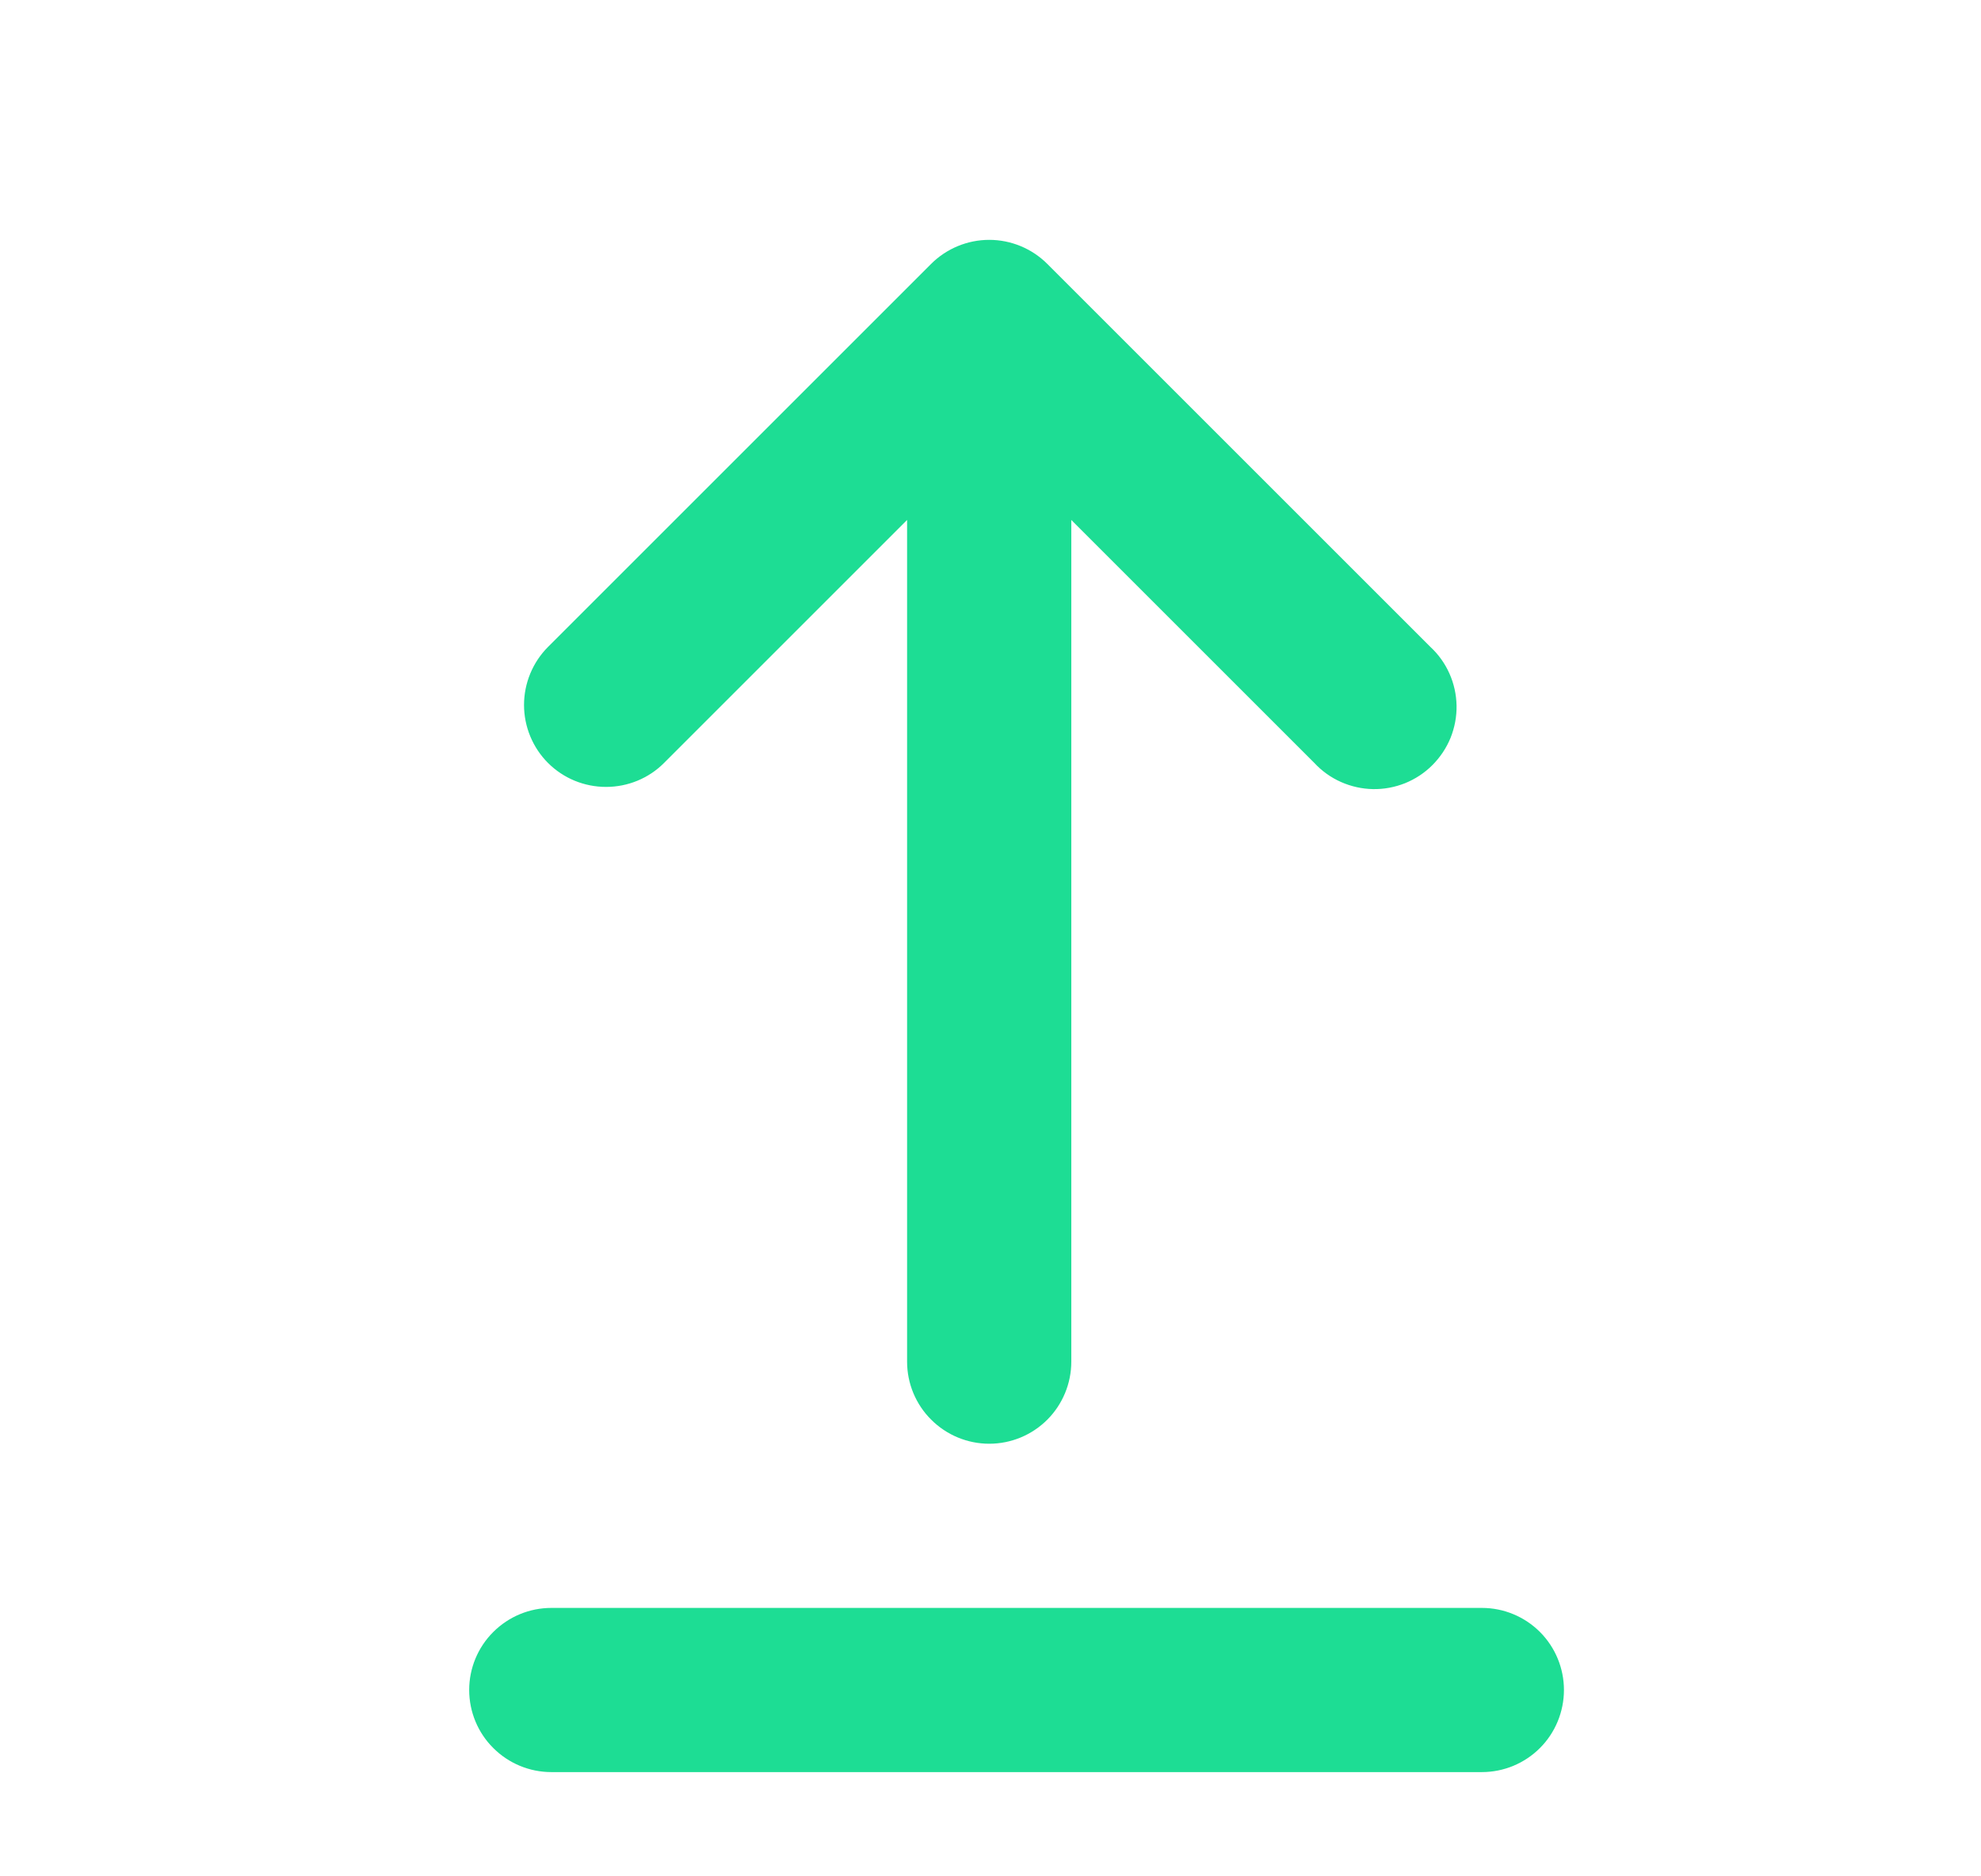 <svg width="19" height="18" viewBox="0 0 19 18" fill="none" xmlns="http://www.w3.org/2000/svg">
<path d="M4.5 16.212C4.5 16.004 4.583 15.803 4.731 15.656C4.879 15.508 5.079 15.425 5.288 15.425L14.213 15.425C14.422 15.425 14.622 15.508 14.77 15.656C14.917 15.803 15 16.004 15 16.212C15 16.421 14.917 16.622 14.77 16.769C14.622 16.917 14.422 17 14.213 17L5.288 17C5.079 17 4.879 16.917 4.731 16.769C4.583 16.622 4.5 16.421 4.5 16.212ZM5.256 7.319C5.109 7.172 5.026 6.971 5.026 6.763C5.026 6.554 5.109 6.354 5.256 6.206L8.931 2.531C9.079 2.384 9.279 2.301 9.488 2.301C9.696 2.301 9.897 2.384 10.044 2.531L13.719 6.206C13.797 6.278 13.859 6.365 13.902 6.462C13.945 6.558 13.968 6.663 13.97 6.768C13.972 6.874 13.952 6.979 13.913 7.077C13.873 7.175 13.814 7.264 13.739 7.339C13.665 7.414 13.575 7.473 13.477 7.513C13.379 7.552 13.274 7.572 13.168 7.57C13.063 7.568 12.959 7.545 12.862 7.502C12.765 7.459 12.678 7.397 12.606 7.319L10.275 4.988L10.275 13.063C10.275 13.271 10.192 13.472 10.045 13.619C9.897 13.767 9.697 13.85 9.488 13.85C9.279 13.85 9.079 13.767 8.931 13.619C8.783 13.472 8.7 13.271 8.7 13.063L8.7 4.988L6.369 7.319C6.222 7.467 6.021 7.549 5.813 7.549C5.604 7.549 5.404 7.467 5.256 7.319Z" fill="#1DDD94"/>
</svg>
